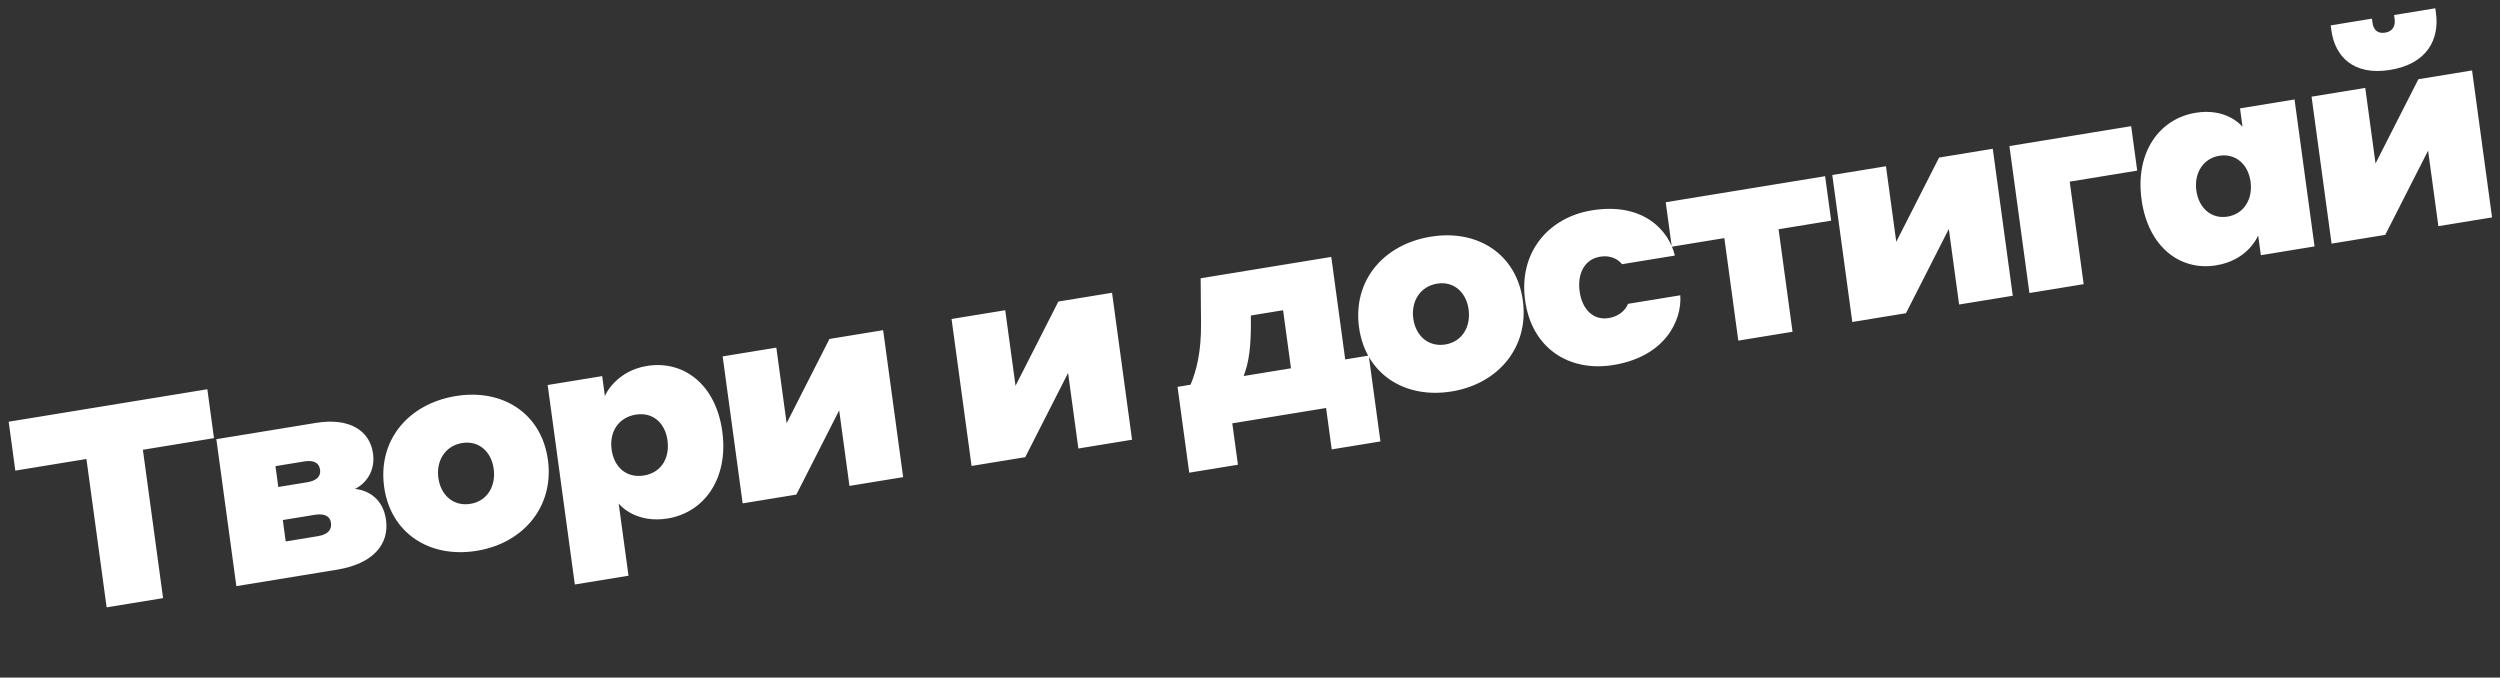 <svg width="321" height="87" viewBox="0 0 321 87" fill="none" xmlns="http://www.w3.org/2000/svg">
<rect x="0" y="0" width="321" height="87" fill="#333333" stroke="none"/>
<path d="M13.691 77.983L11.098 58.934L1.967 60.427L1.113 54.149L26.622 49.979L27.477 56.257L18.346 57.75L20.939 76.798L13.691 77.983ZM30.349 75.26L27.779 56.39L40.57 54.299C44.869 53.596 47.495 55.282 47.898 58.243C48.209 60.526 46.937 62.119 45.574 62.779C47.378 62.959 49.207 64.118 49.566 66.758C49.993 69.897 47.9 72.391 43.281 73.146L30.349 75.26ZM39.1 59.243L35.37 59.853L35.734 62.528L39.464 61.919C40.53 61.744 41.223 61.23 41.101 60.338C40.965 59.339 40.166 59.069 39.1 59.243ZM40.433 66.1L36.312 66.773L36.686 69.52L40.807 68.846C42.05 68.643 42.627 68.075 42.496 67.112C42.384 66.291 41.676 65.896 40.433 66.1ZM58.523 50.854C64.527 49.872 69.538 53.064 70.354 59.057C71.165 65.014 67.232 69.741 61.228 70.722C55.152 71.716 50.132 68.452 49.321 62.495C48.505 56.502 52.447 51.847 58.523 50.854ZM60.407 64.694C62.539 64.346 63.696 62.443 63.39 60.195C63.089 57.984 61.475 56.534 59.343 56.882C57.176 57.236 55.983 59.145 56.284 61.357C56.59 63.604 58.24 65.048 60.407 64.694ZM79.437 64.646L80.7 73.921L73.808 75.047L70.321 49.436L77.32 48.292L77.669 50.86C77.798 50.474 79.261 47.61 83.062 46.988C87.752 46.222 91.916 49.333 92.742 55.397C93.568 61.461 90.418 65.805 85.728 66.572C81.82 67.21 79.749 65.069 79.437 64.646ZM78.531 57.72C78.842 60.003 80.451 61.418 82.689 61.052C84.892 60.692 86.018 58.83 85.707 56.547C85.401 54.3 83.828 52.88 81.625 53.24C79.387 53.606 78.225 55.473 78.531 57.72ZM95.357 64.633L92.788 45.763L99.681 44.636L101.002 54.339L106.502 43.521L113.395 42.394L115.964 61.264L109.071 62.391L107.75 52.689L102.25 63.506L95.357 64.633ZM124.749 59.828L122.18 40.958L129.072 39.832L130.393 49.534L135.894 38.717L142.786 37.59L145.355 56.46L138.463 57.587L137.142 47.884L131.641 58.702L124.749 59.828ZM158.95 59.671L152.697 60.693L151.196 49.671L152.866 49.398C153.632 47.559 154.255 45.196 154.212 41.411L154.165 35.73L170.934 32.989L172.726 46.151L175.746 45.657L177.247 56.68L170.994 57.702L170.27 52.387L158.226 54.356L158.95 59.671ZM165.763 47.289L164.748 39.834L160.626 40.508L160.61 40.656C160.658 44.477 160.383 46.455 159.687 48.282L165.763 47.289ZM183.702 30.391C189.706 29.409 194.717 32.601 195.533 38.594C196.344 44.551 192.411 49.278 186.407 50.26C180.332 51.253 175.311 47.989 174.5 42.032C173.684 36.039 177.627 31.384 183.702 30.391ZM185.586 44.231C187.718 43.883 188.875 41.98 188.57 39.732C188.268 37.521 186.655 36.071 184.523 36.419C182.356 36.773 181.163 38.682 181.464 40.894C181.77 43.141 183.419 44.585 185.586 44.231ZM208.268 33.923C207.961 33.536 207.084 32.695 205.45 32.962C203.46 33.287 202.511 35.12 202.822 37.403C203.138 39.721 204.569 41.164 206.559 40.839C208.264 40.56 208.905 39.398 209.034 39.013L215.749 37.915C215.977 41.196 213.77 45.787 207.161 46.867C201.548 47.785 196.673 44.789 195.823 38.547C194.983 32.376 198.843 27.916 204.385 27.01C210.958 25.935 214.283 29.549 215.054 32.814L208.268 33.923ZM223.198 43.735L221.406 30.572L214.655 31.676L213.878 25.968L234.343 22.623L235.12 28.331L228.369 29.434L230.161 42.597L223.198 43.735ZM237.835 41.342L235.266 22.472L242.158 21.346L243.479 31.048L248.979 20.23L255.872 19.104L258.441 37.974L251.549 39.1L250.228 29.398L244.727 40.215L237.835 41.342ZM260.578 37.624L258.009 18.755L273.641 16.199L274.419 21.906L265.75 23.323L267.542 36.486L260.578 37.624ZM289.95 30.234C289.729 30.744 288.389 33.443 284.552 34.07C279.933 34.825 275.804 31.708 274.974 25.608C274.148 19.544 277.267 15.242 281.921 14.481C285.687 13.865 287.597 15.887 287.939 16.268L287.619 13.914L294.618 12.77L297.187 31.64L290.295 32.767L289.95 30.234ZM288.972 23.32C288.671 21.108 287.057 19.658 284.961 20.001C282.865 20.343 281.707 22.246 282.008 24.458C282.314 26.705 283.928 28.155 286.024 27.813C288.121 27.47 289.278 25.567 288.972 23.32ZM306.255 4.195C307.285 4.026 307.579 3.249 307.472 2.464L307.399 1.929L312.693 1.064L312.78 1.706C313.237 5.059 311.631 8.202 306.905 8.975C302.18 9.747 299.807 7.254 299.35 3.901L299.263 3.259L304.557 2.394L304.63 2.929C304.736 3.714 305.189 4.369 306.255 4.195ZM299.374 31.282L296.805 12.413L303.697 11.286L305.018 20.988L310.519 10.171L317.411 9.044L319.98 27.914L313.088 29.041L311.767 19.338L306.266 30.156L299.374 31.282Z" fill="white"/>
</svg>
